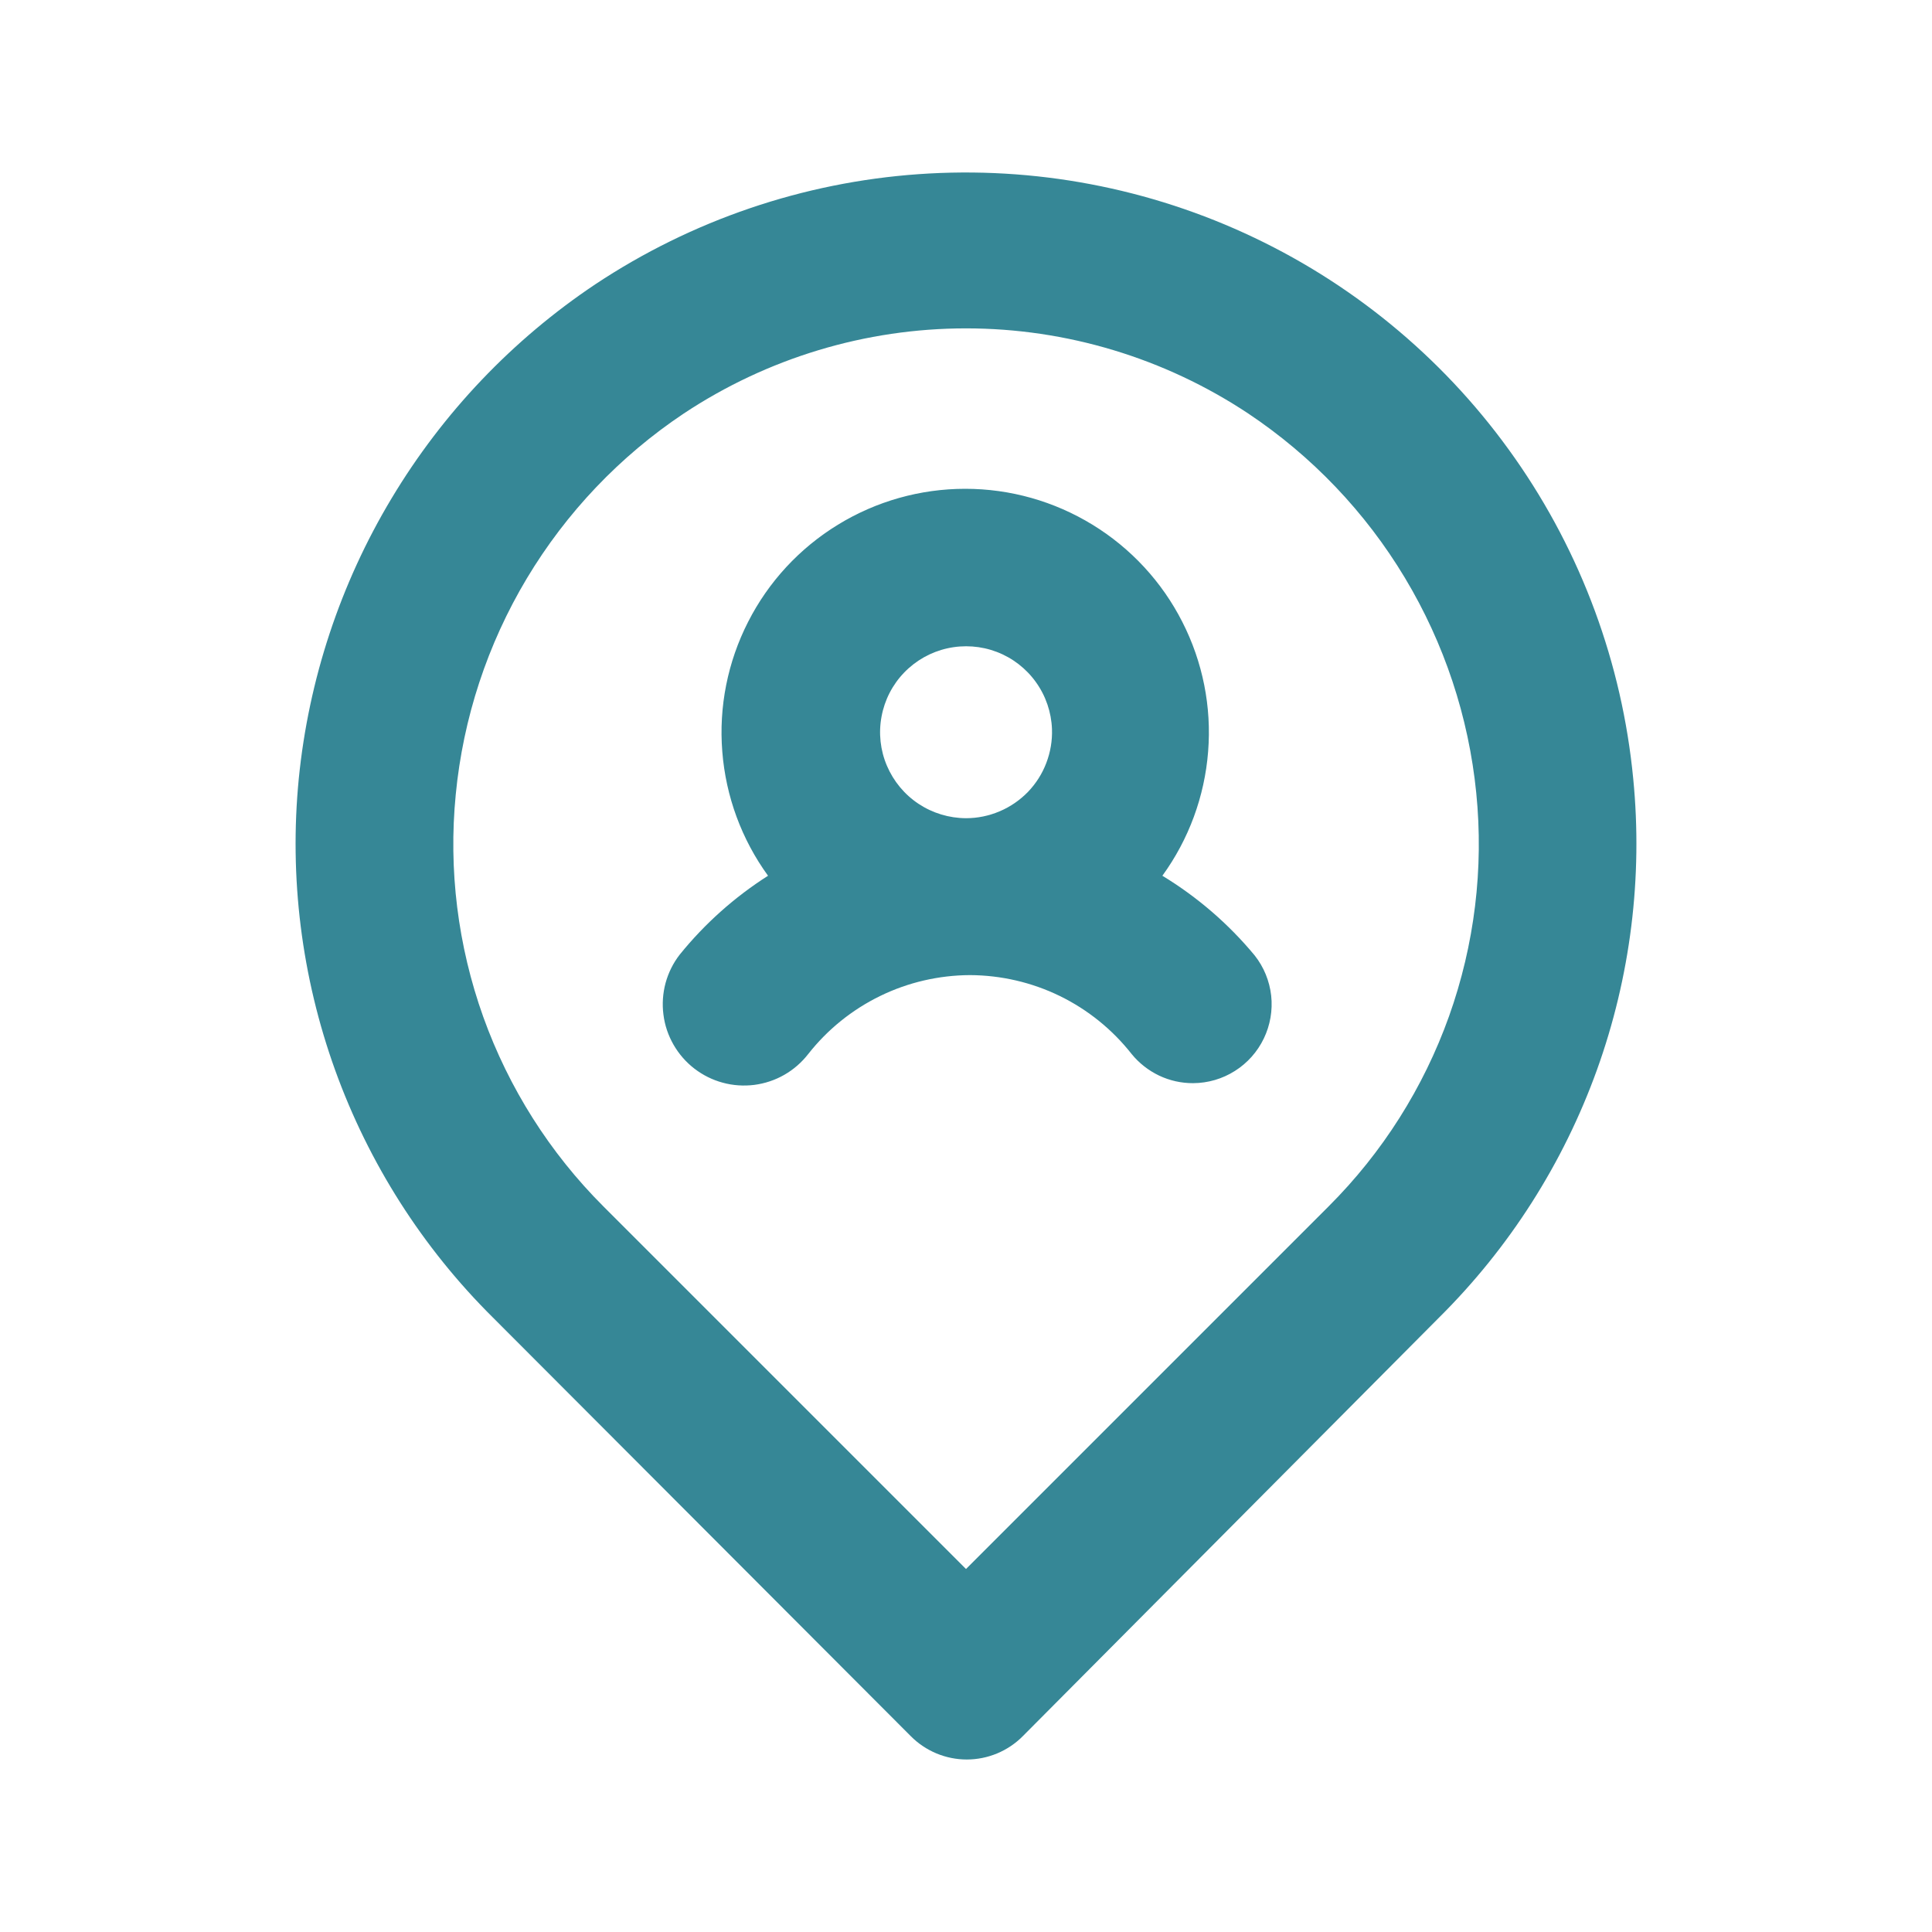 <svg width="28" height="28" viewBox="0 0 28 28" fill="none" xmlns="http://www.w3.org/2000/svg">
<path d="M16.846 12.692C17.229 12.165 17.458 11.542 17.509 10.893C17.561 10.244 17.431 9.593 17.135 9.013C16.84 8.432 16.389 7.945 15.834 7.605C15.278 7.264 14.64 7.084 13.989 7.084C13.337 7.084 12.699 7.264 12.143 7.605C11.588 7.945 11.137 8.432 10.842 9.013C10.546 9.593 10.416 10.244 10.468 10.893C10.519 11.542 10.748 12.165 11.131 12.692C10.646 13.001 10.213 13.387 9.851 13.835C9.756 13.957 9.687 14.097 9.646 14.246C9.606 14.395 9.595 14.551 9.615 14.704C9.634 14.858 9.684 15.006 9.761 15.14C9.838 15.274 9.94 15.392 10.062 15.486C10.185 15.581 10.325 15.651 10.474 15.691C10.623 15.732 10.779 15.742 10.932 15.723C11.085 15.703 11.233 15.654 11.367 15.577C11.502 15.5 11.619 15.397 11.714 15.275C11.993 14.92 12.349 14.633 12.755 14.435C13.16 14.237 13.606 14.134 14.057 14.132V14.132C14.509 14.134 14.954 14.237 15.36 14.435C15.765 14.633 16.121 14.92 16.4 15.275C16.508 15.408 16.644 15.514 16.798 15.588C16.952 15.661 17.121 15.699 17.292 15.698C17.506 15.697 17.716 15.636 17.897 15.521C18.078 15.407 18.223 15.244 18.316 15.051C18.409 14.858 18.446 14.643 18.423 14.43C18.399 14.216 18.316 14.014 18.183 13.846C17.805 13.39 17.353 13 16.846 12.692V12.692ZM14 11.858C13.756 11.857 13.517 11.785 13.313 11.65C13.109 11.515 12.95 11.323 12.854 11.098C12.758 10.873 12.731 10.625 12.776 10.385C12.82 10.145 12.934 9.923 13.104 9.747C13.274 9.571 13.492 9.449 13.73 9.396C13.969 9.343 14.218 9.361 14.446 9.448C14.674 9.535 14.872 9.688 15.014 9.887C15.156 10.085 15.237 10.322 15.246 10.566C15.252 10.733 15.224 10.9 15.164 11.057C15.105 11.213 15.014 11.356 14.898 11.477C14.781 11.597 14.642 11.693 14.488 11.758C14.333 11.824 14.168 11.858 14 11.858V11.858ZM23.67 11.286C23.509 9.616 22.919 8.016 21.956 6.642C20.994 5.268 19.692 4.166 18.178 3.445C16.663 2.723 14.987 2.406 13.314 2.524C11.64 2.642 10.026 3.192 8.628 4.12C7.427 4.923 6.419 5.982 5.676 7.221C4.932 8.46 4.473 9.848 4.33 11.286C4.19 12.714 4.37 14.156 4.856 15.506C5.343 16.857 6.123 18.082 7.142 19.093L13.2 25.162C13.306 25.269 13.433 25.354 13.572 25.412C13.711 25.47 13.861 25.5 14.011 25.5C14.162 25.5 14.312 25.47 14.451 25.412C14.59 25.354 14.717 25.269 14.823 25.162L20.858 19.093C21.877 18.082 22.657 16.857 23.144 15.506C23.63 14.156 23.81 12.714 23.67 11.286V11.286ZM19.258 17.481L14 22.739L8.742 17.481C7.967 16.706 7.374 15.769 7.004 14.738C6.635 13.706 6.498 12.605 6.605 11.515C6.712 10.407 7.064 9.337 7.635 8.383C8.207 7.428 8.983 6.612 9.908 5.994C11.121 5.189 12.544 4.759 14 4.759C15.456 4.759 16.879 5.189 18.092 5.994C19.014 6.61 19.789 7.422 20.36 8.373C20.931 9.323 21.285 10.388 21.395 11.492C21.505 12.586 21.37 13.691 21.001 14.727C20.631 15.763 20.036 16.704 19.258 17.481V17.481Z" fill="#368796"/>
</svg>
